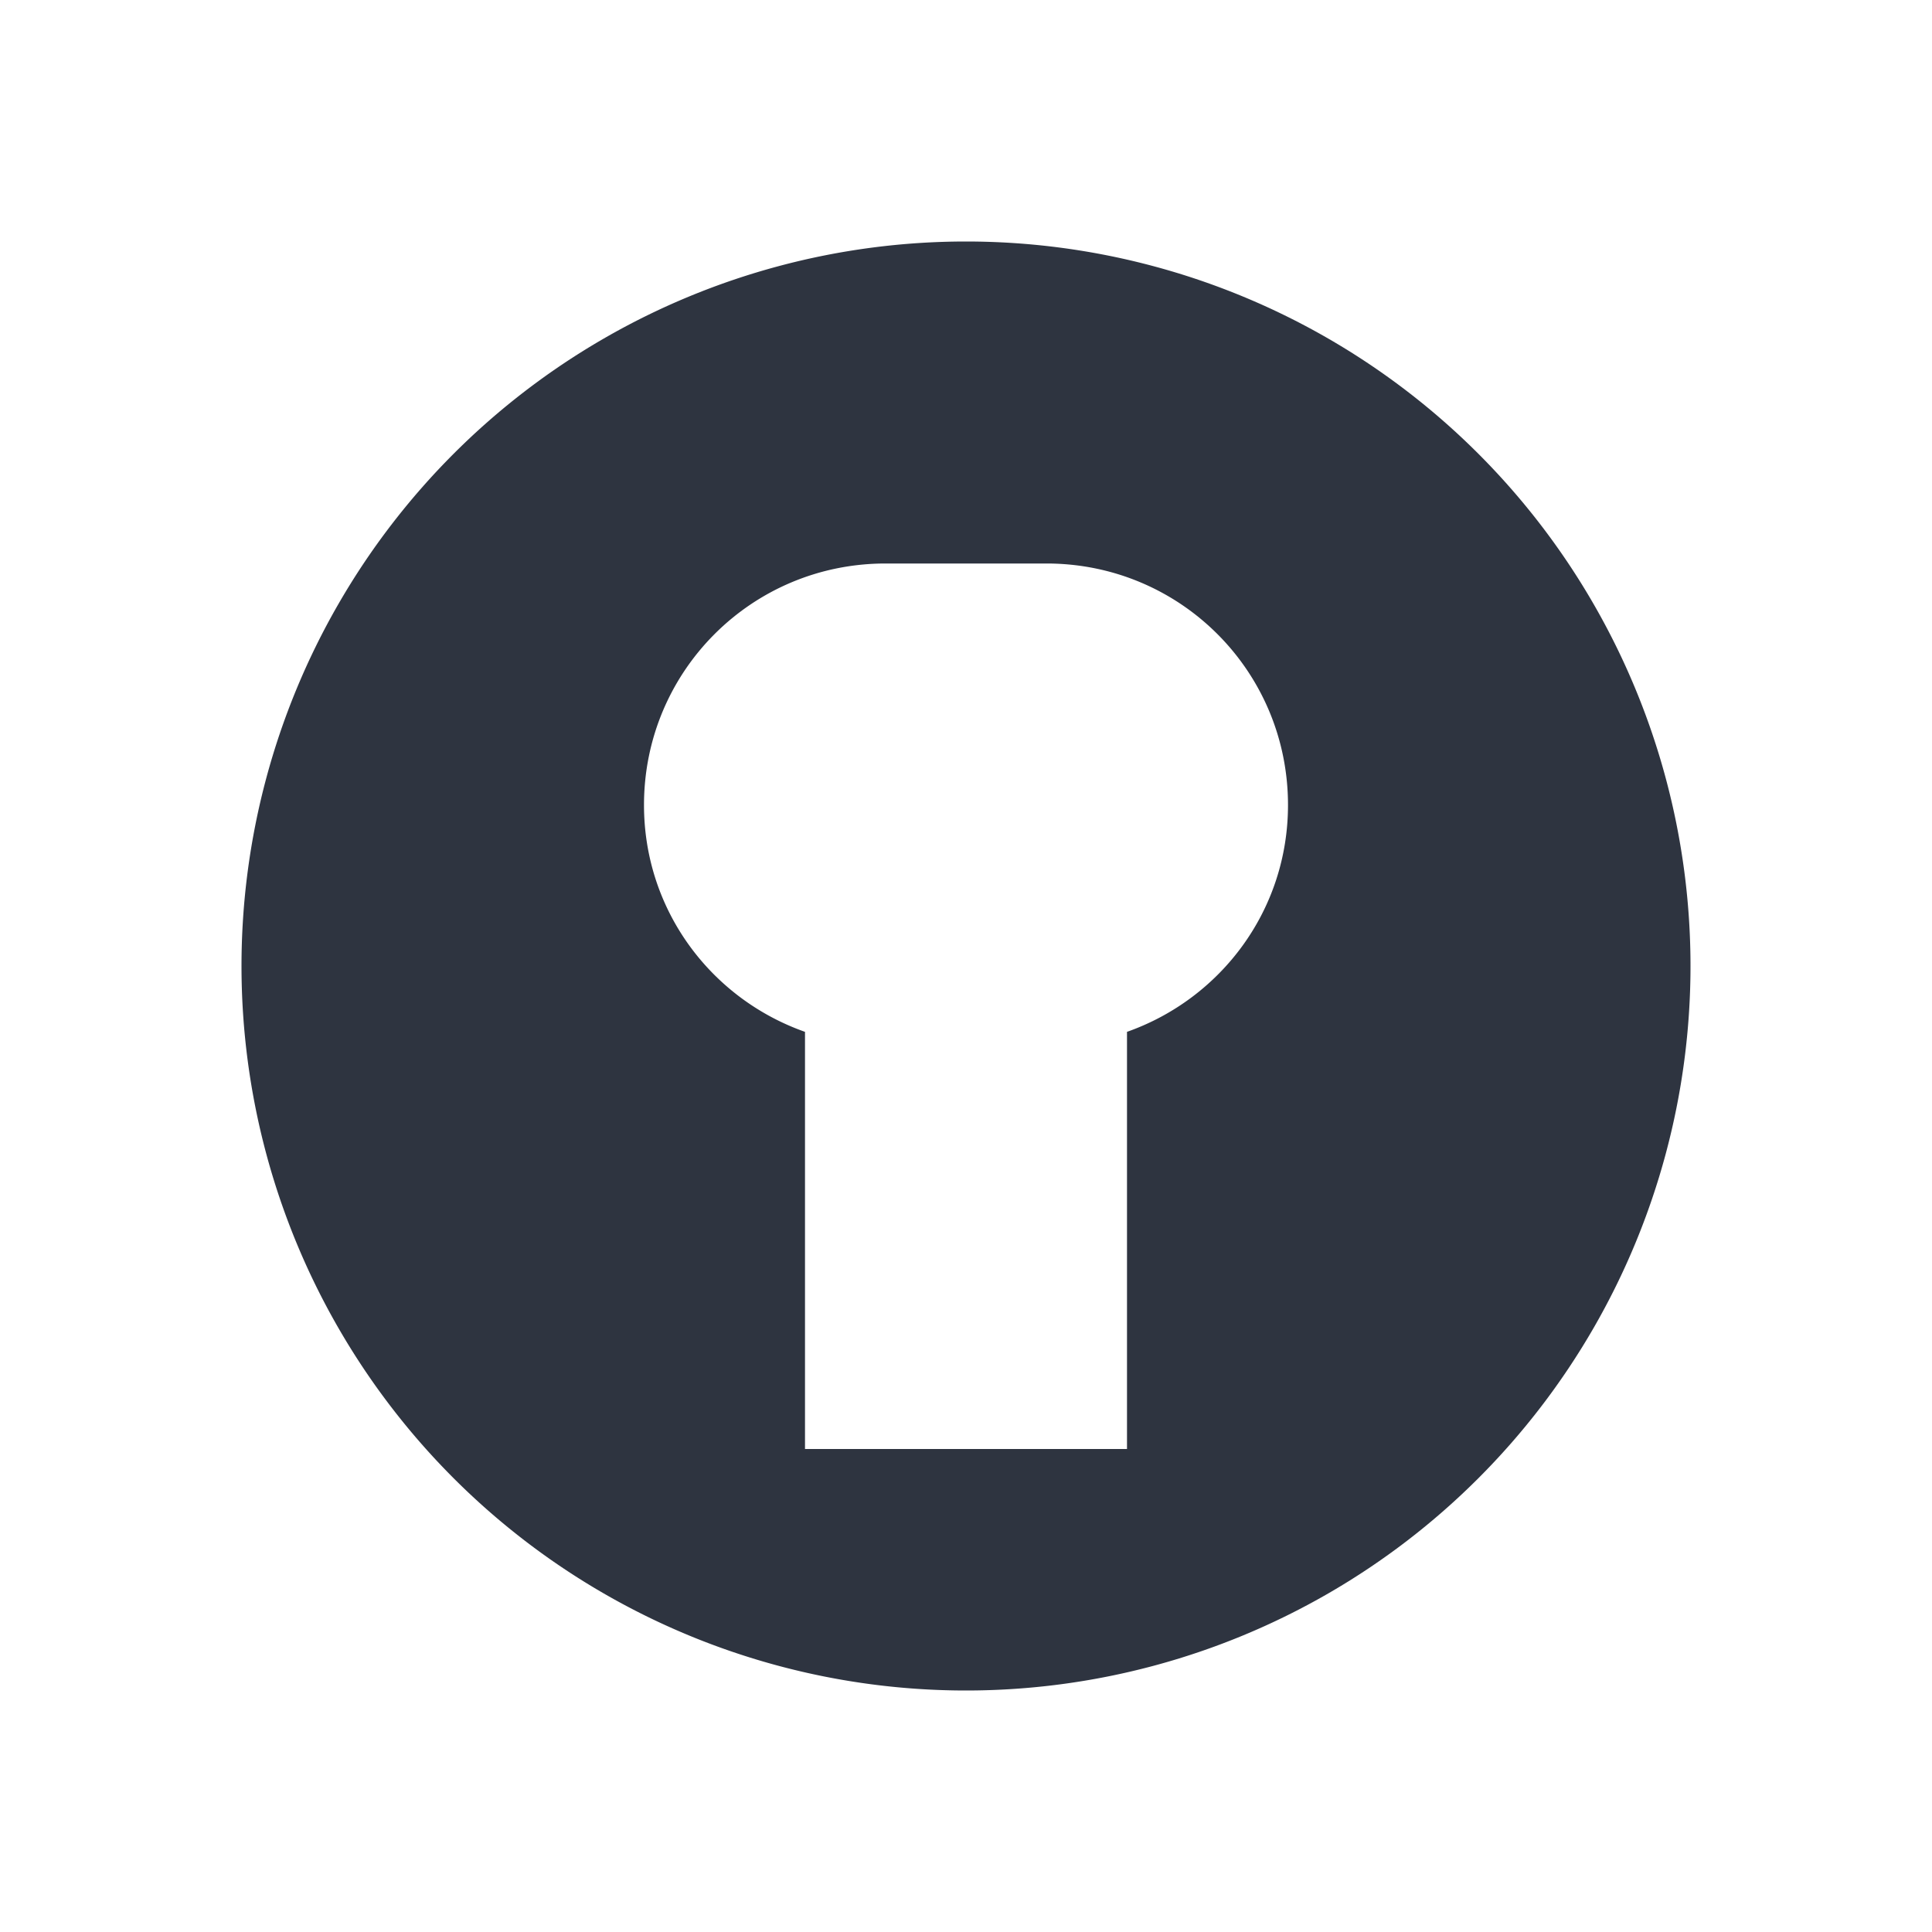 <svg viewBox="0 0 24 24" xmlns="http://www.w3.org/2000/svg">
 <path d="m12 3a9 9 0 0 0-9 9 9 9 0 0 0 9 9 9 9 0 0 0 9-9 9 9 0 0 0-9-9zm-1 4h2c1.662 0 3 1.338 3 3 0 1.309-0.835 2.407-2 2.818v5.182h-4v-5.182c-1.165-0.411-2-1.509-2-2.818 0-1.662 1.338-3 3-3" fill="#2e3440"/>
</svg>
